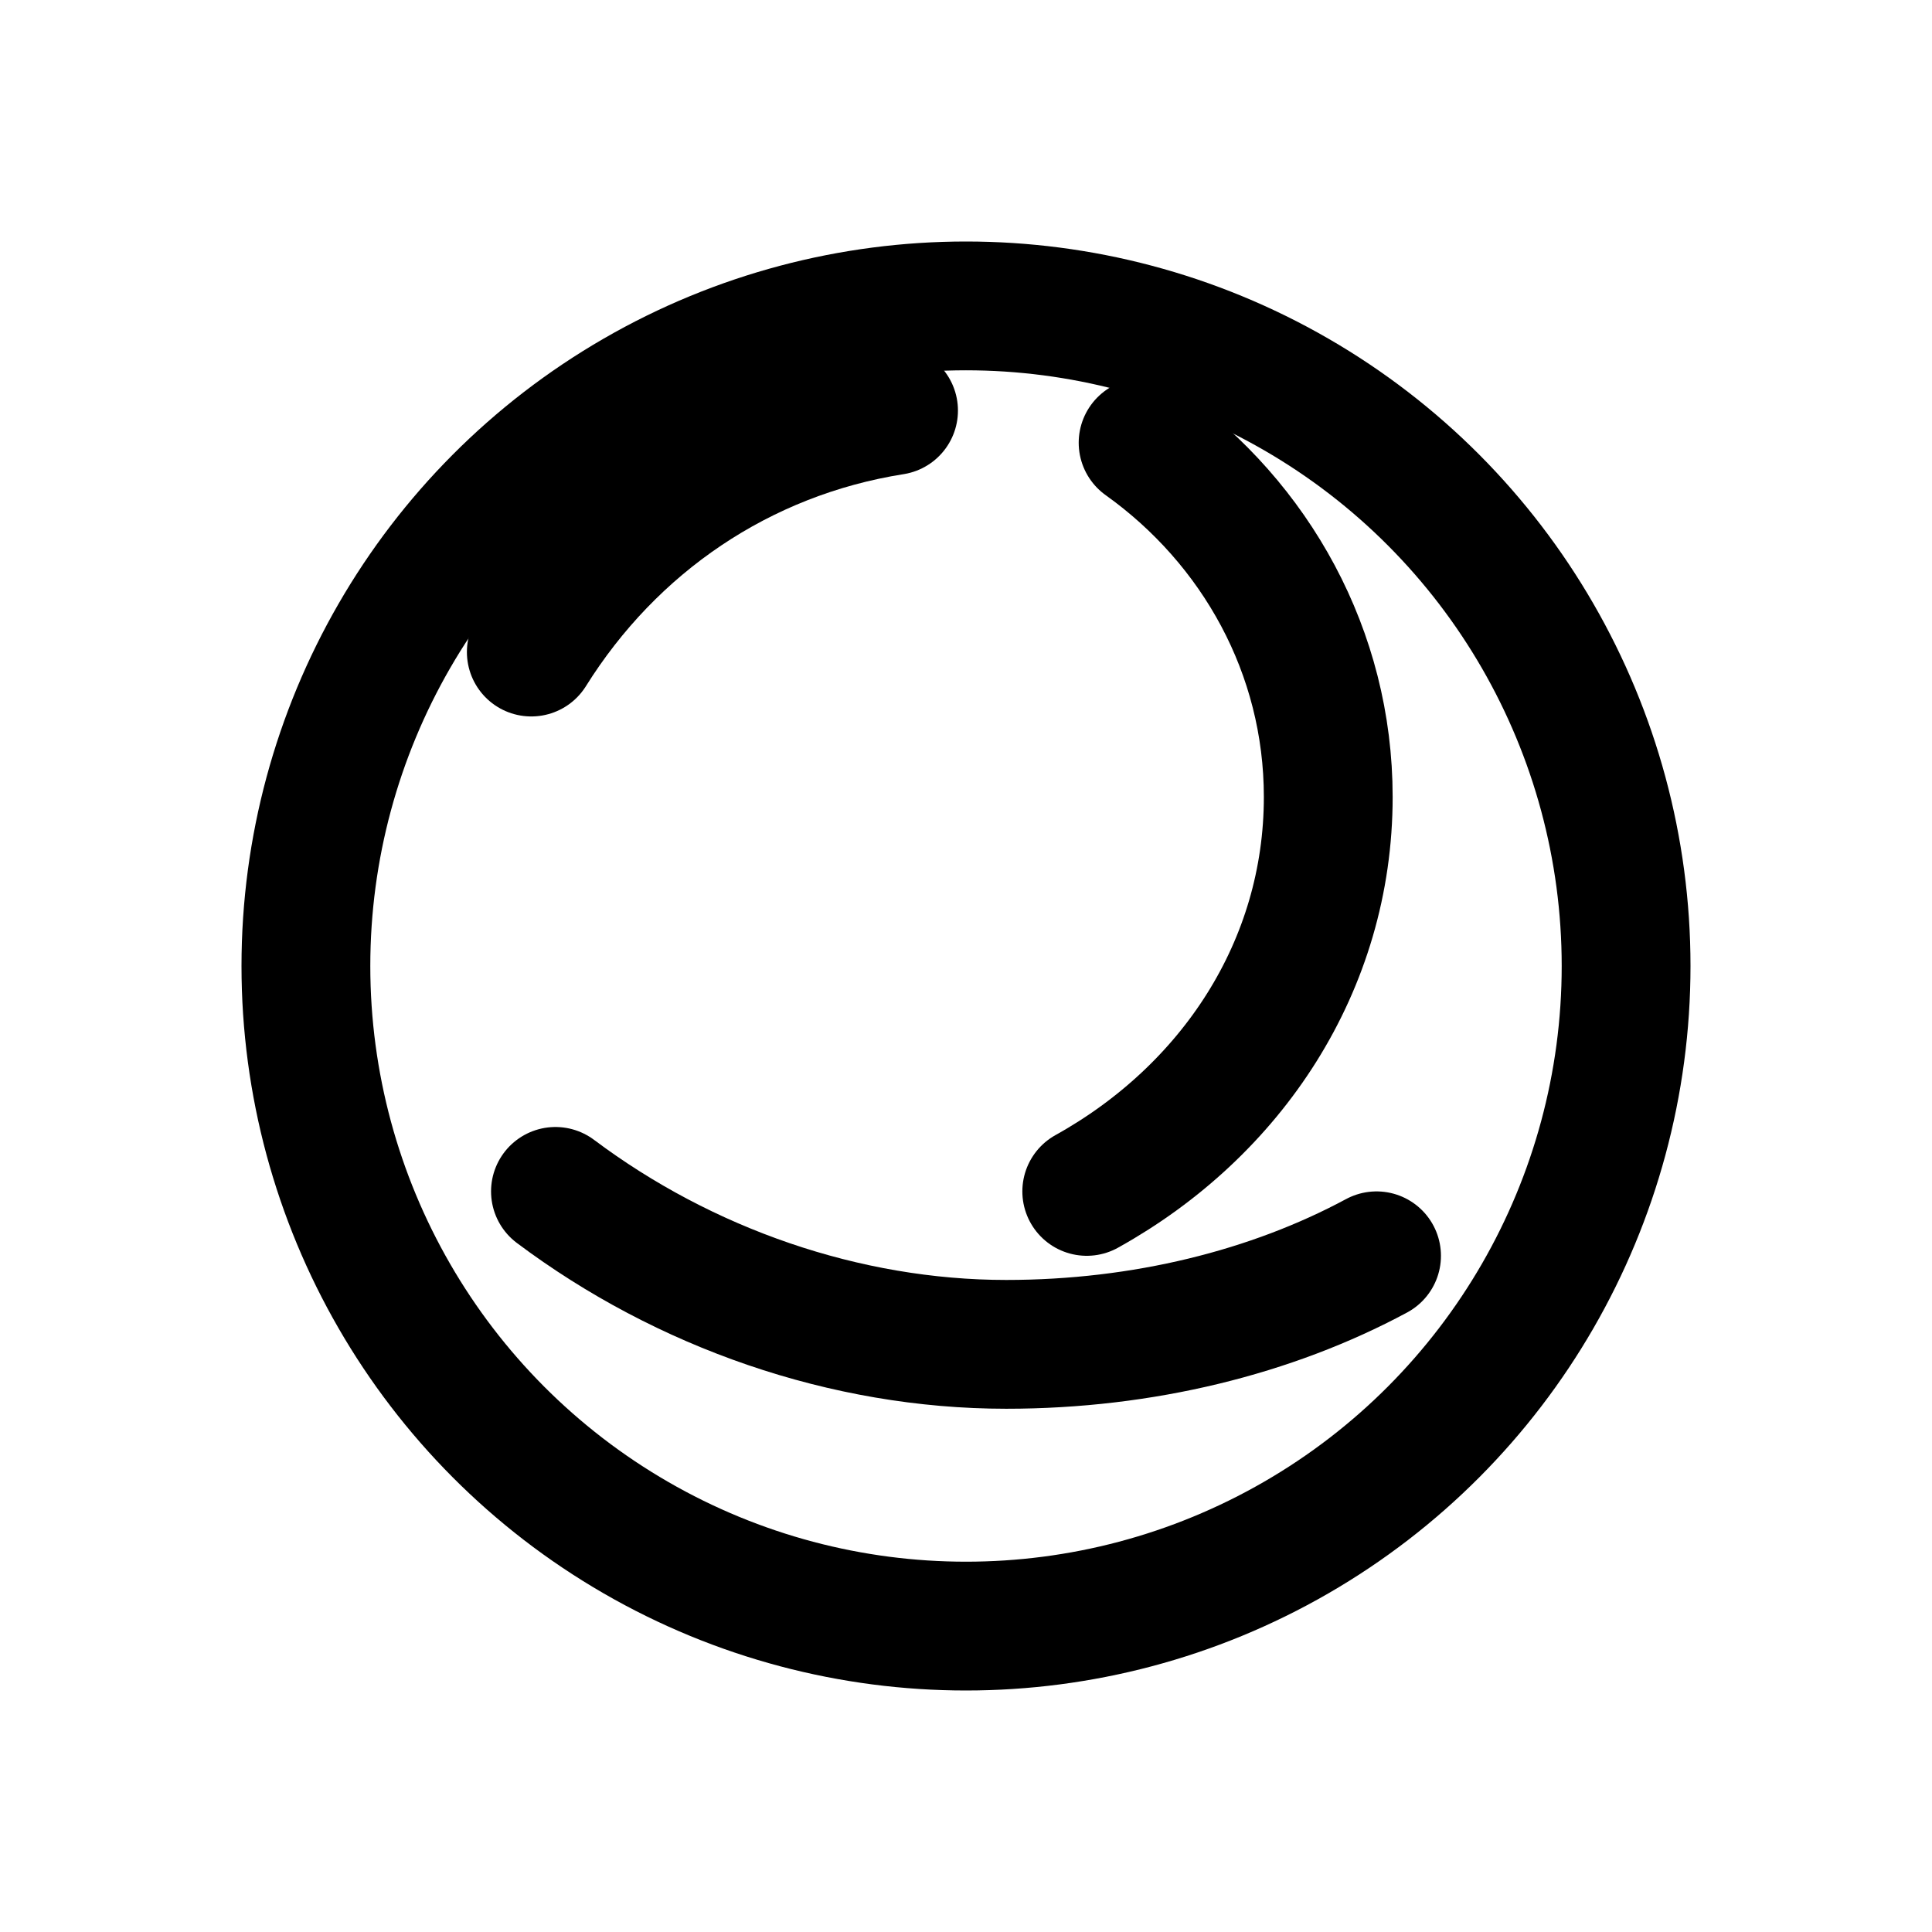 <svg xmlns="http://www.w3.org/2000/svg" viewBox="0 0 24 24" fill="none" stroke="currentColor" stroke-width="1.6" stroke-linecap="round" stroke-linejoin="round">
  <circle cx="12" cy="12" r="8.2" />
  <path d="M6.9 14.8c1.6 1.2 3.6 1.9 5.6 1.9 1.7 0 3.3-.4 4.6-1.1" />
  <path d="M14.2 5.5c1.4 1 2.3 2.6 2.3 4.4 0 2.1-1.2 3.9-3 4.9" />
  <path d="M11.1 5.1c-1.9.3-3.5 1.4-4.5 3" />
</svg>
